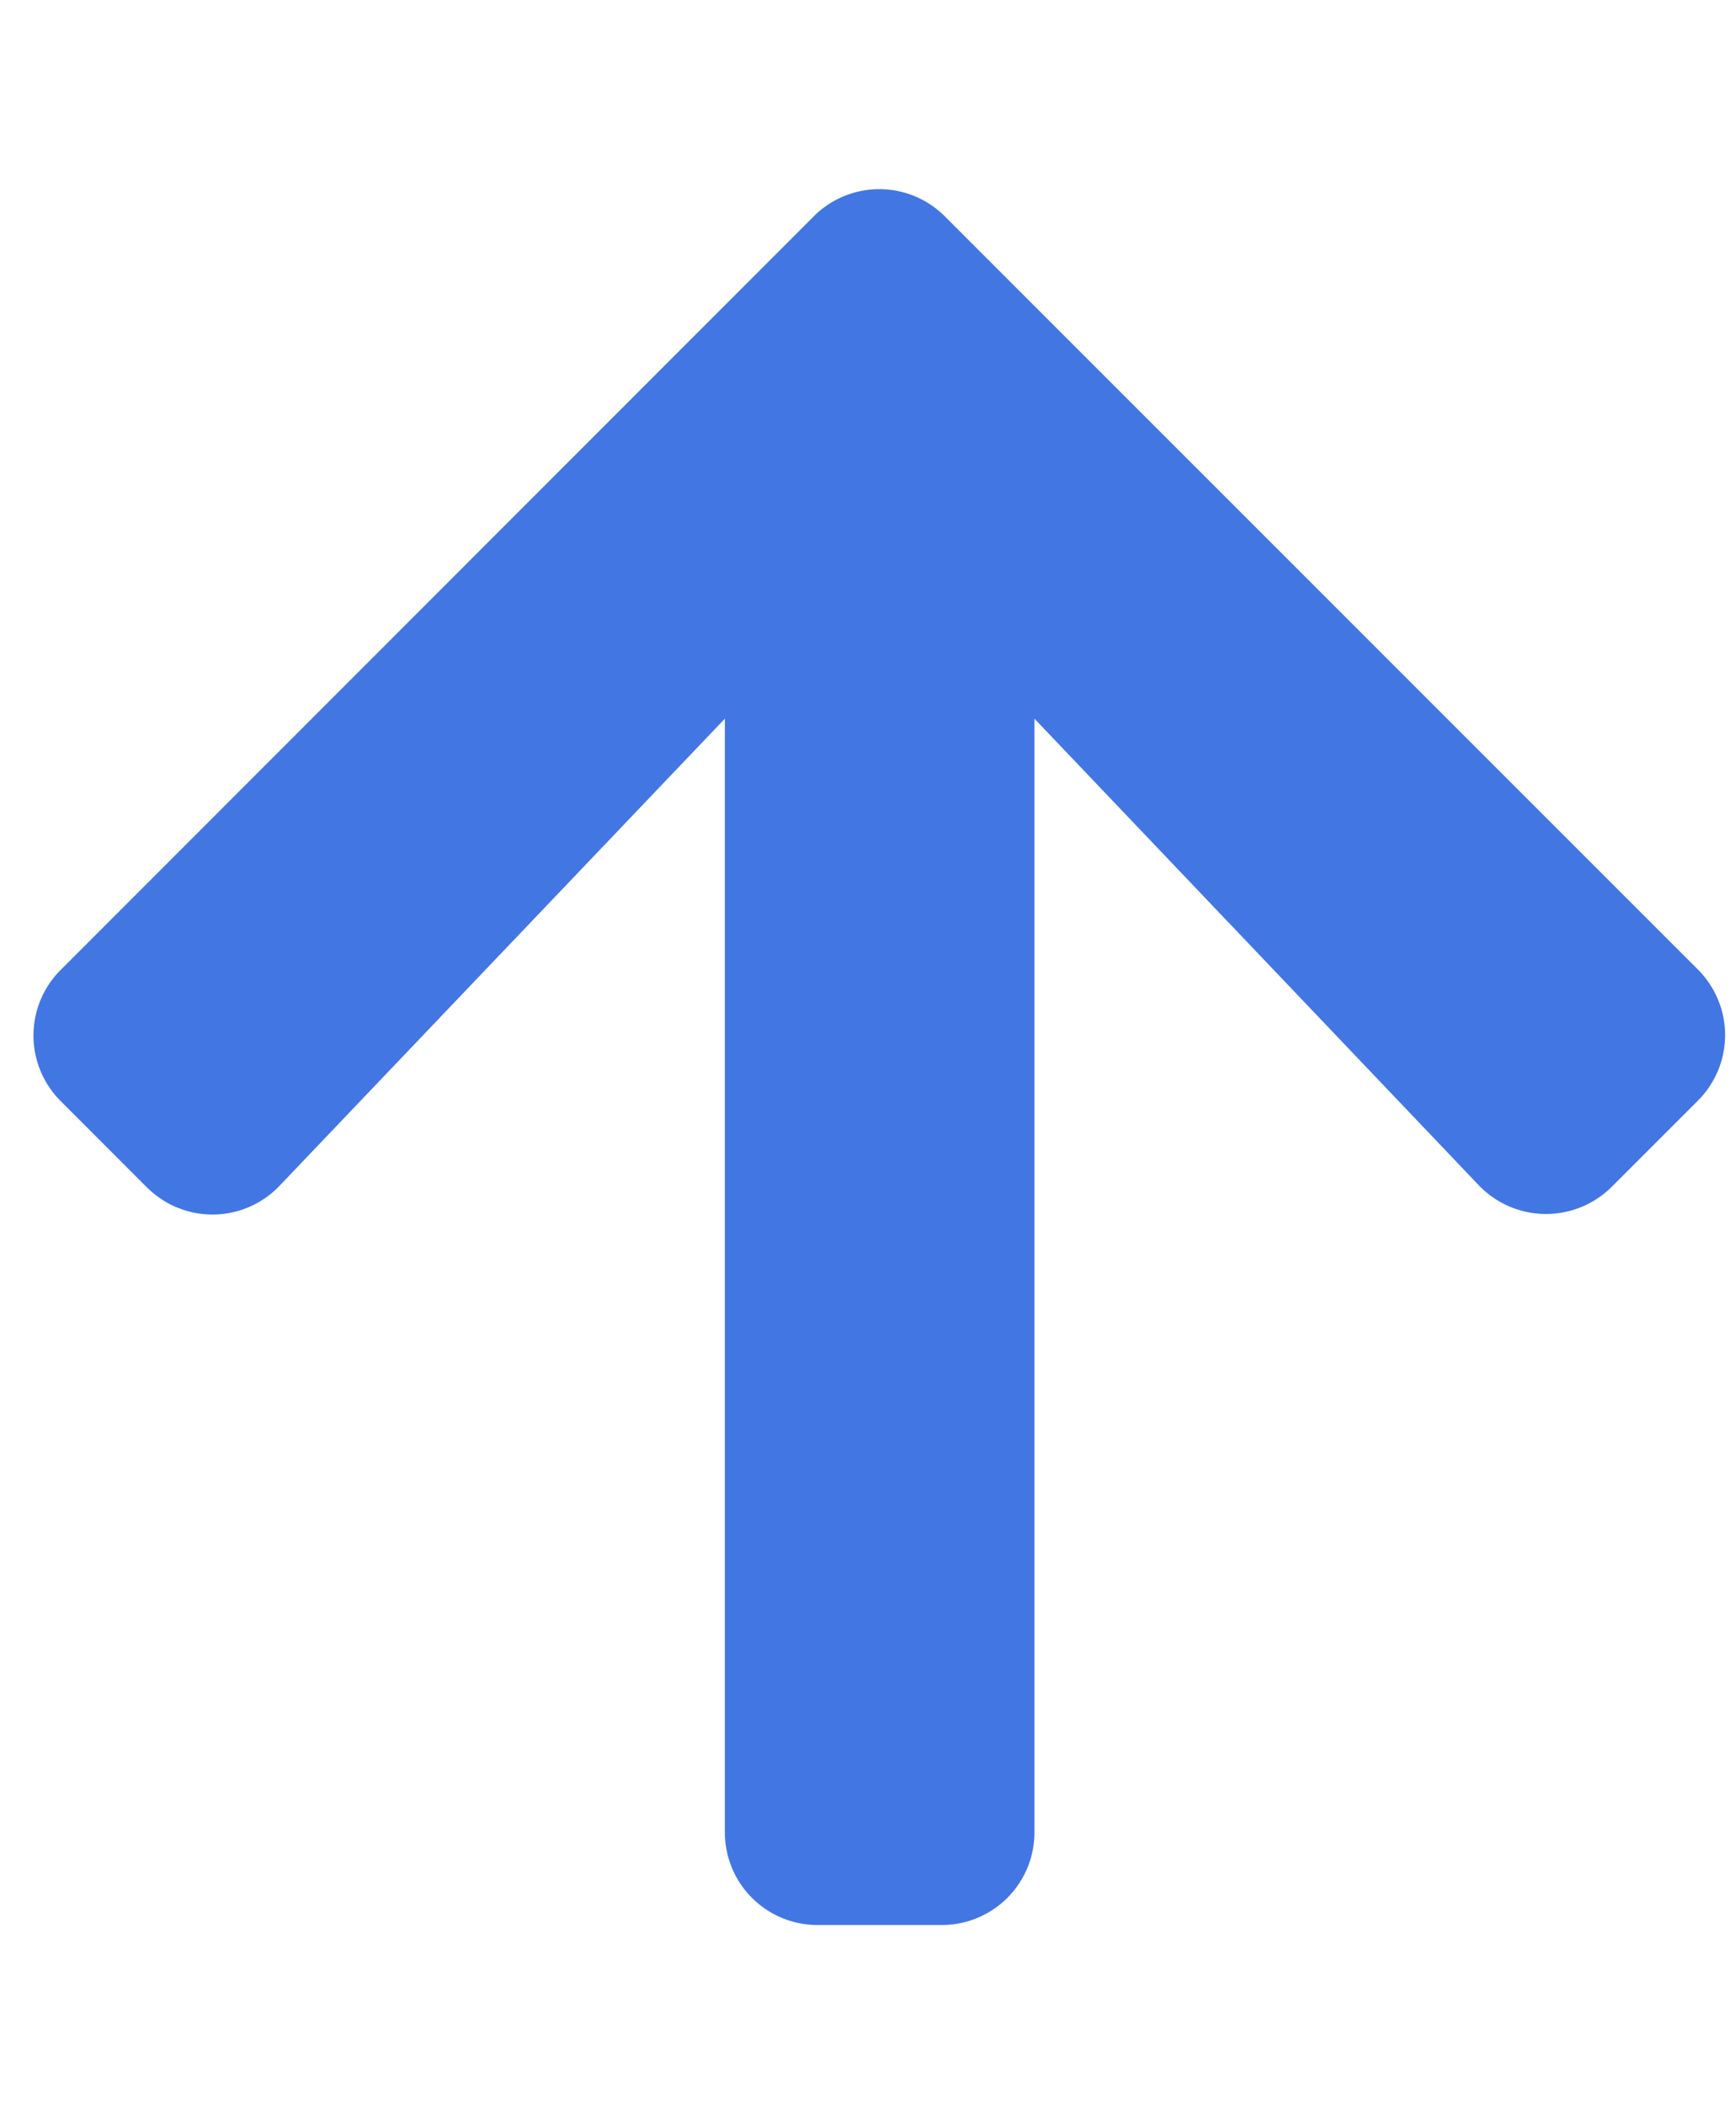 <svg xmlns="http://www.w3.org/2000/svg" width="20.62" height="25" viewBox="0 0 20.62 25">
  <path id="Icon_awesome-arrow-up" data-name="Icon awesome-arrow-up" d="M1.743,14.1.722,13.078a1.1,1.1,0,0,1,0-1.56L9.664,2.571a1.1,1.1,0,0,1,1.56,0l8.942,8.942a1.1,1.1,0,0,1,0,1.56l-1.022,1.022a1.106,1.106,0,0,1-1.579-.018L12.287,8.535V21.762a1.1,1.1,0,0,1-1.1,1.1H9.71a1.1,1.1,0,0,1-1.1-1.1V8.535L3.322,14.081a1.1,1.1,0,0,1-1.579.018Z" fill="#4276e3"/>
</svg>

